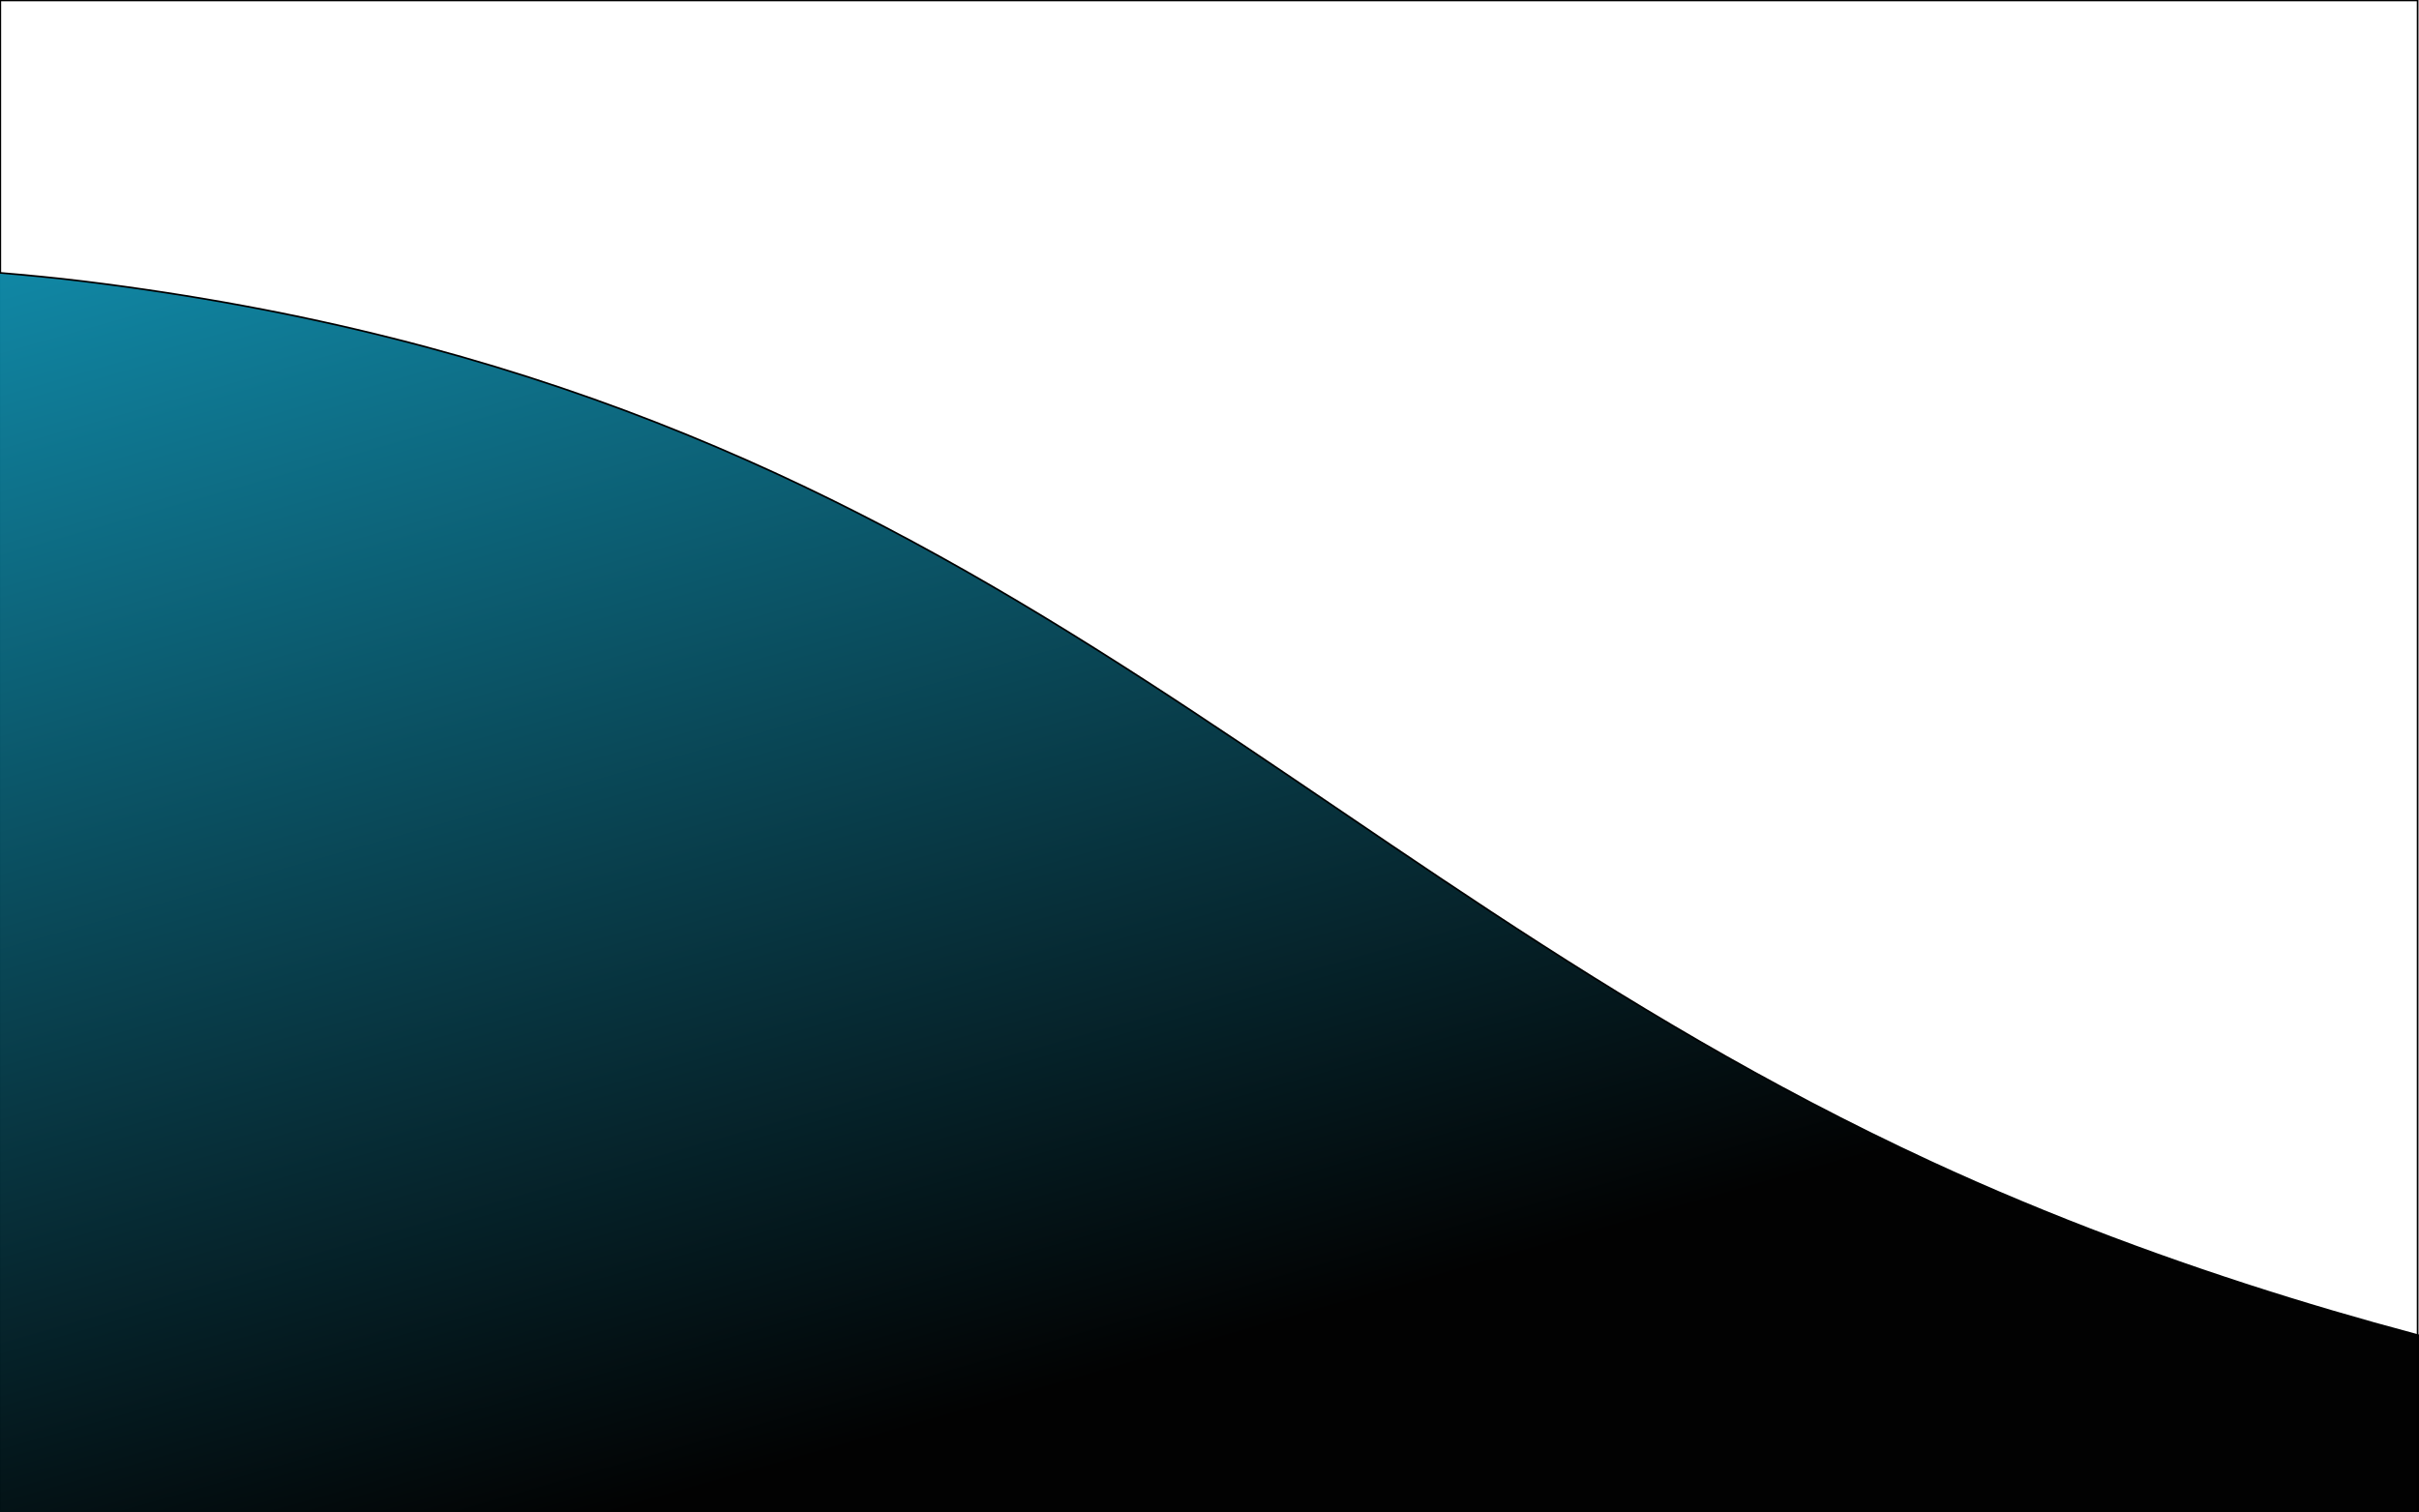 <svg width="1441" height="901" xmlns="http://www.w3.org/2000/svg" clip-rule="evenodd">
 <defs>
  <linearGradient y2="0" x2="0" y1="0.78" x1="0.508" id="svg_5">
   <stop offset="0" stop-color="#000000" stop-opacity="0.992"/>
   <stop offset="1" stop-opacity="0.992" stop-color="#0f8baa"/>
  </linearGradient>
 </defs>
 <g>
  <title>Layer 1</title>
  <path id="svg_1" d="m0.181,0.261l1440,0l0,900l-1440,0l0,-900z" fill="none" stroke="null"/>
  <path stroke="null" id="svg_2" fill="url(#svg_5)" d="m1738.125,942.937l-1841.697,0l0,-786.726s88.63,3.419 153.475,11.402c530.896,65.356 708.743,343.28 1099.903,524.484c288.74,133.758 588.32,159.625 588.32,159.625l0,91.215z"/>
 </g>
</svg>